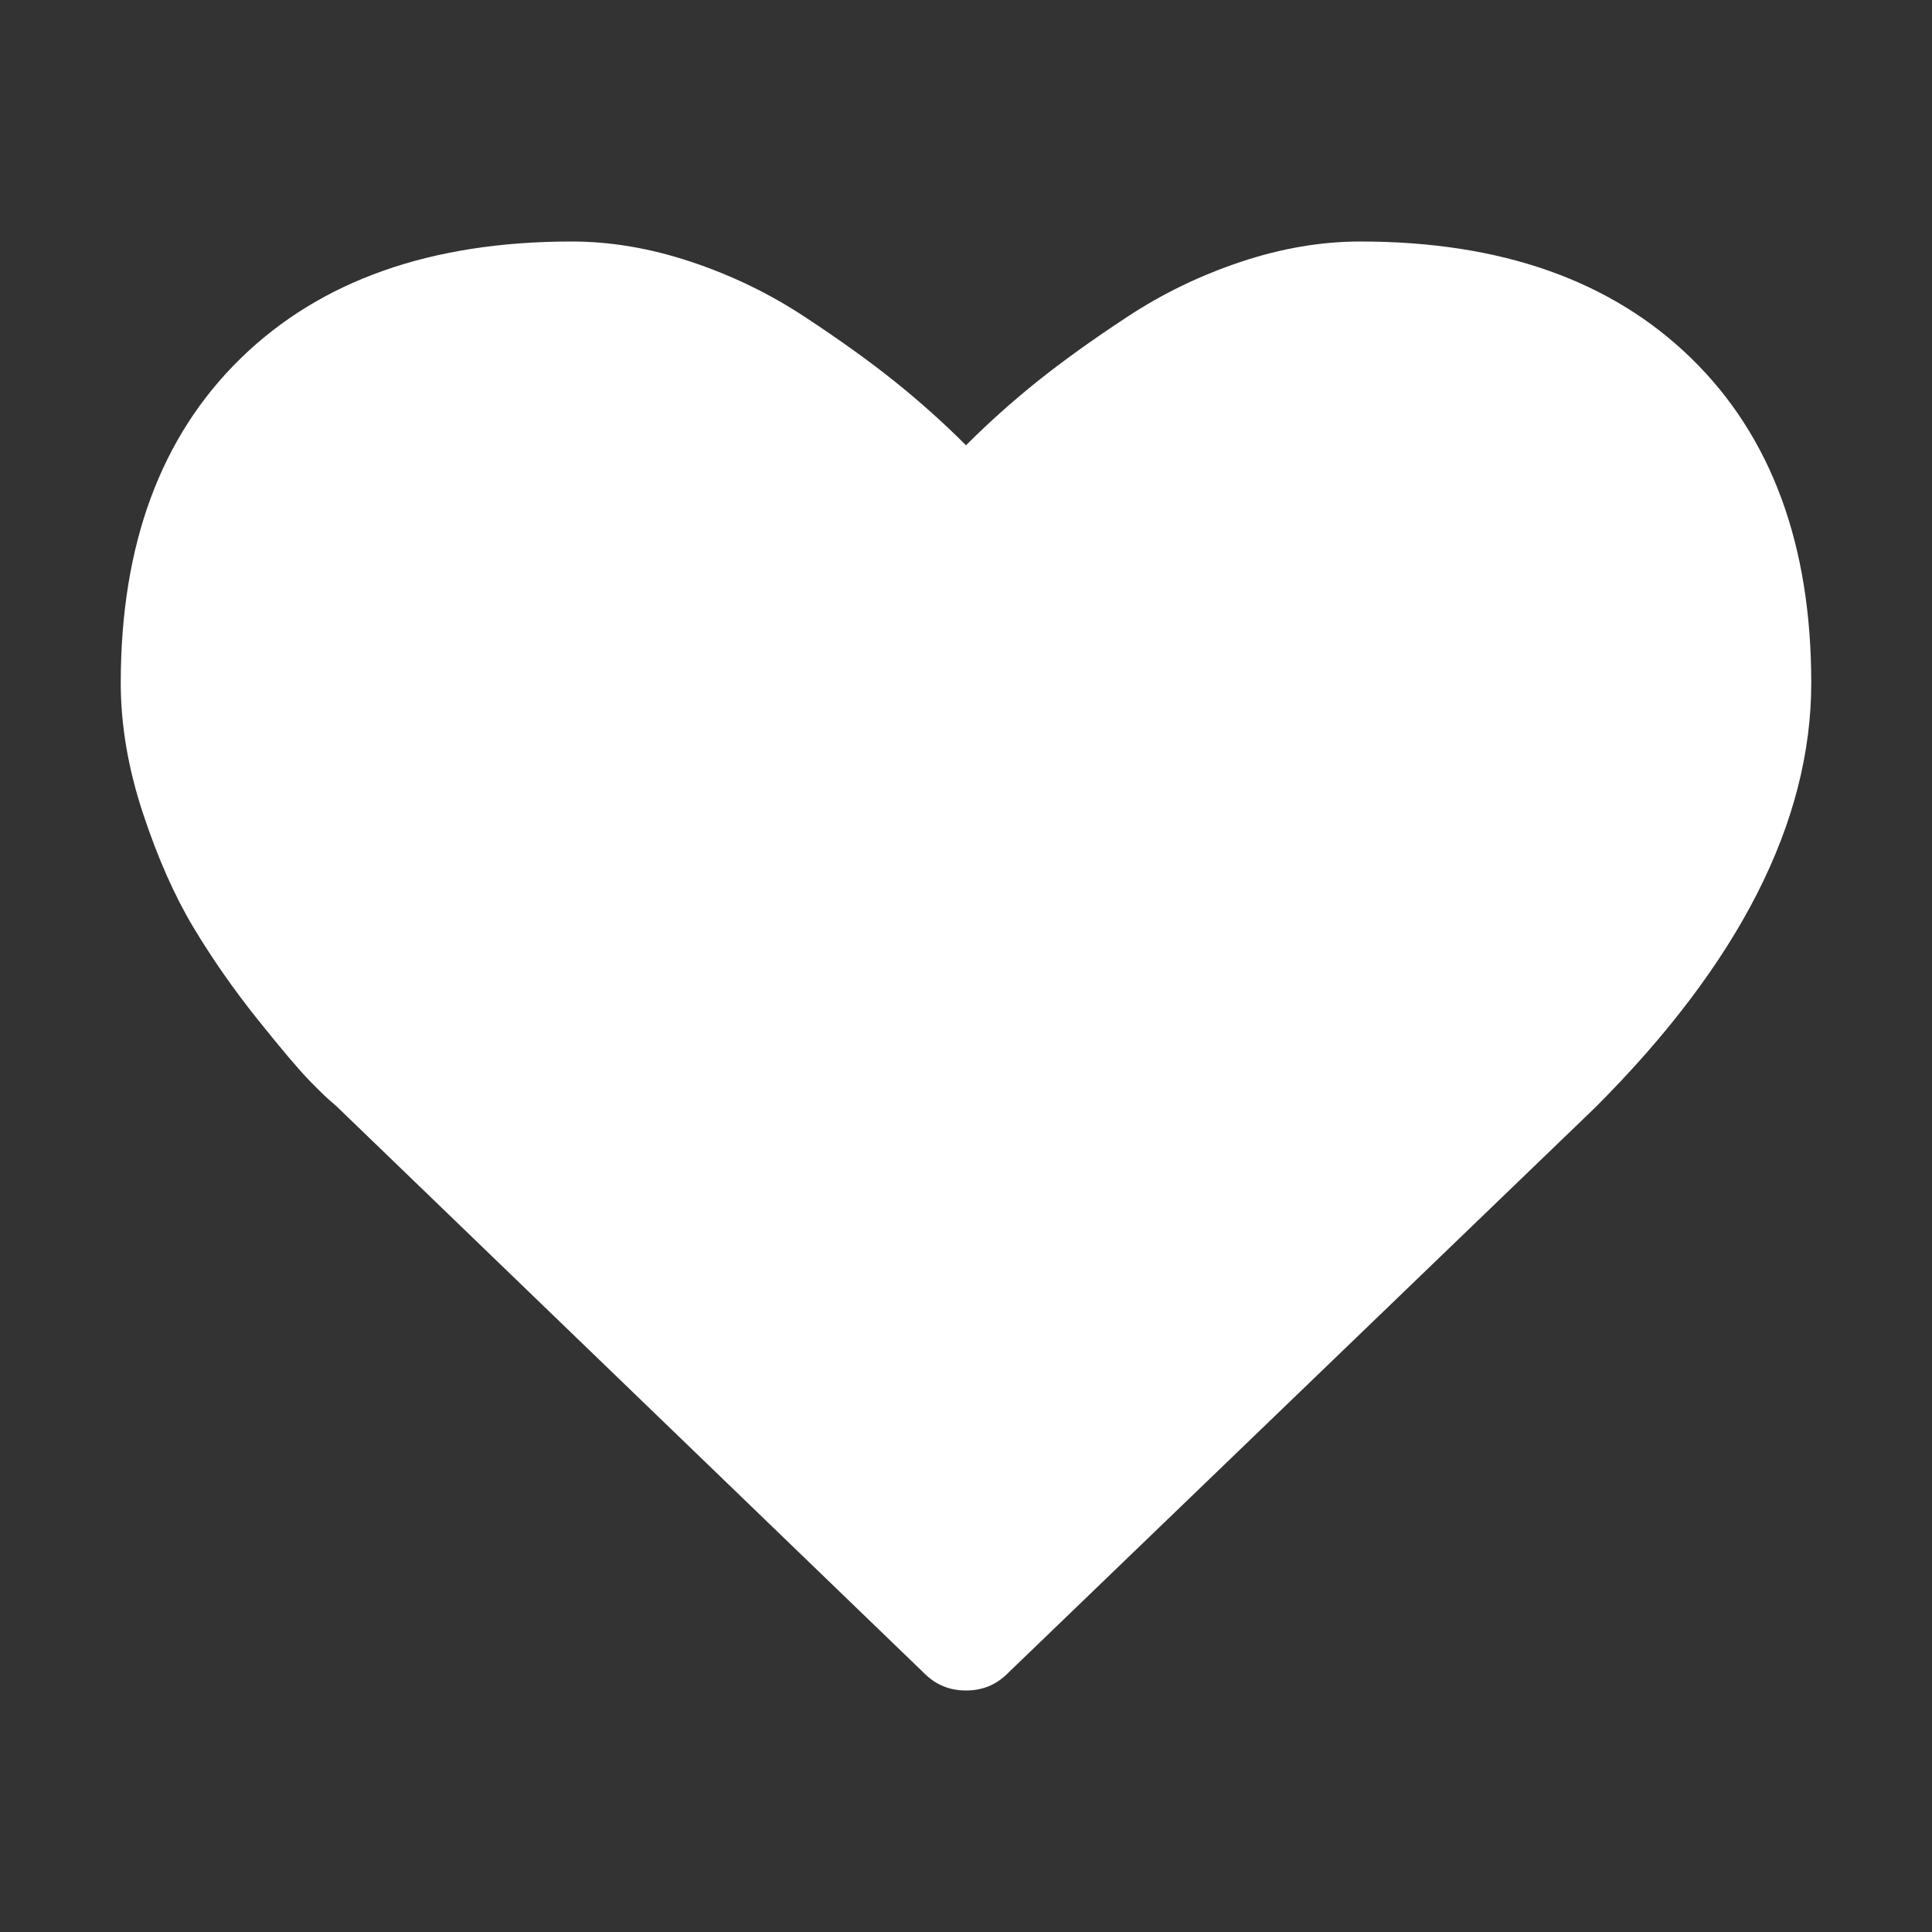 <?xml version="1.0" encoding="UTF-8"?>
<svg xmlns="http://www.w3.org/2000/svg" xmlns:xlink="http://www.w3.org/1999/xlink" width="2048" height="2048" viewBox="0 0 2048 2048" version="1.1">
<rect x="0" y="0" width="2048" height="2048" fill="#333333" stroke="none"/>
<g>
<path d="M 1024 1792 C 1006.668 1792 992 1786 980 1774 L 356 1172 C 349.332 1166.668 340.168 1158 328.5 1146 C 316.832 1134 298.332 1112.168 273 1080.5 C 247.668 1048.832 225 1016.332 205 983 C 185 949.668 167.168 909.332 151.5 862 C 135.832 814.668 128 768.668 128 724 C 128 577.332 170.332 462.668 255 380 C 339.668 297.332 456.668 256 606 256 C 647.332 256 689.5 263.168 732.5 277.5 C 775.5 291.832 815.5 311.168 852.5 335.5 C 889.5 359.832 921.332 382.668 948 404 C 974.668 425.332 1000 448 1024 472 C 1048 448 1073.332 425.332 1100 404 C 1126.668 382.668 1158.5 359.832 1195.5 335.5 C 1232.5 311.168 1272.5 291.832 1315.5 277.5 C 1358.5 263.168 1400.668 256 1442 256 C 1591.332 256 1708.332 297.332 1793 380 C 1877.668 462.668 1920 577.332 1920 724 C 1920 871.332 1843.668 1021.332 1691 1174 L 1068 1774 C 1056 1786 1041.332 1792 1024 1792 Z M 1024 1792 " fill="white" />
</g>
</svg>
